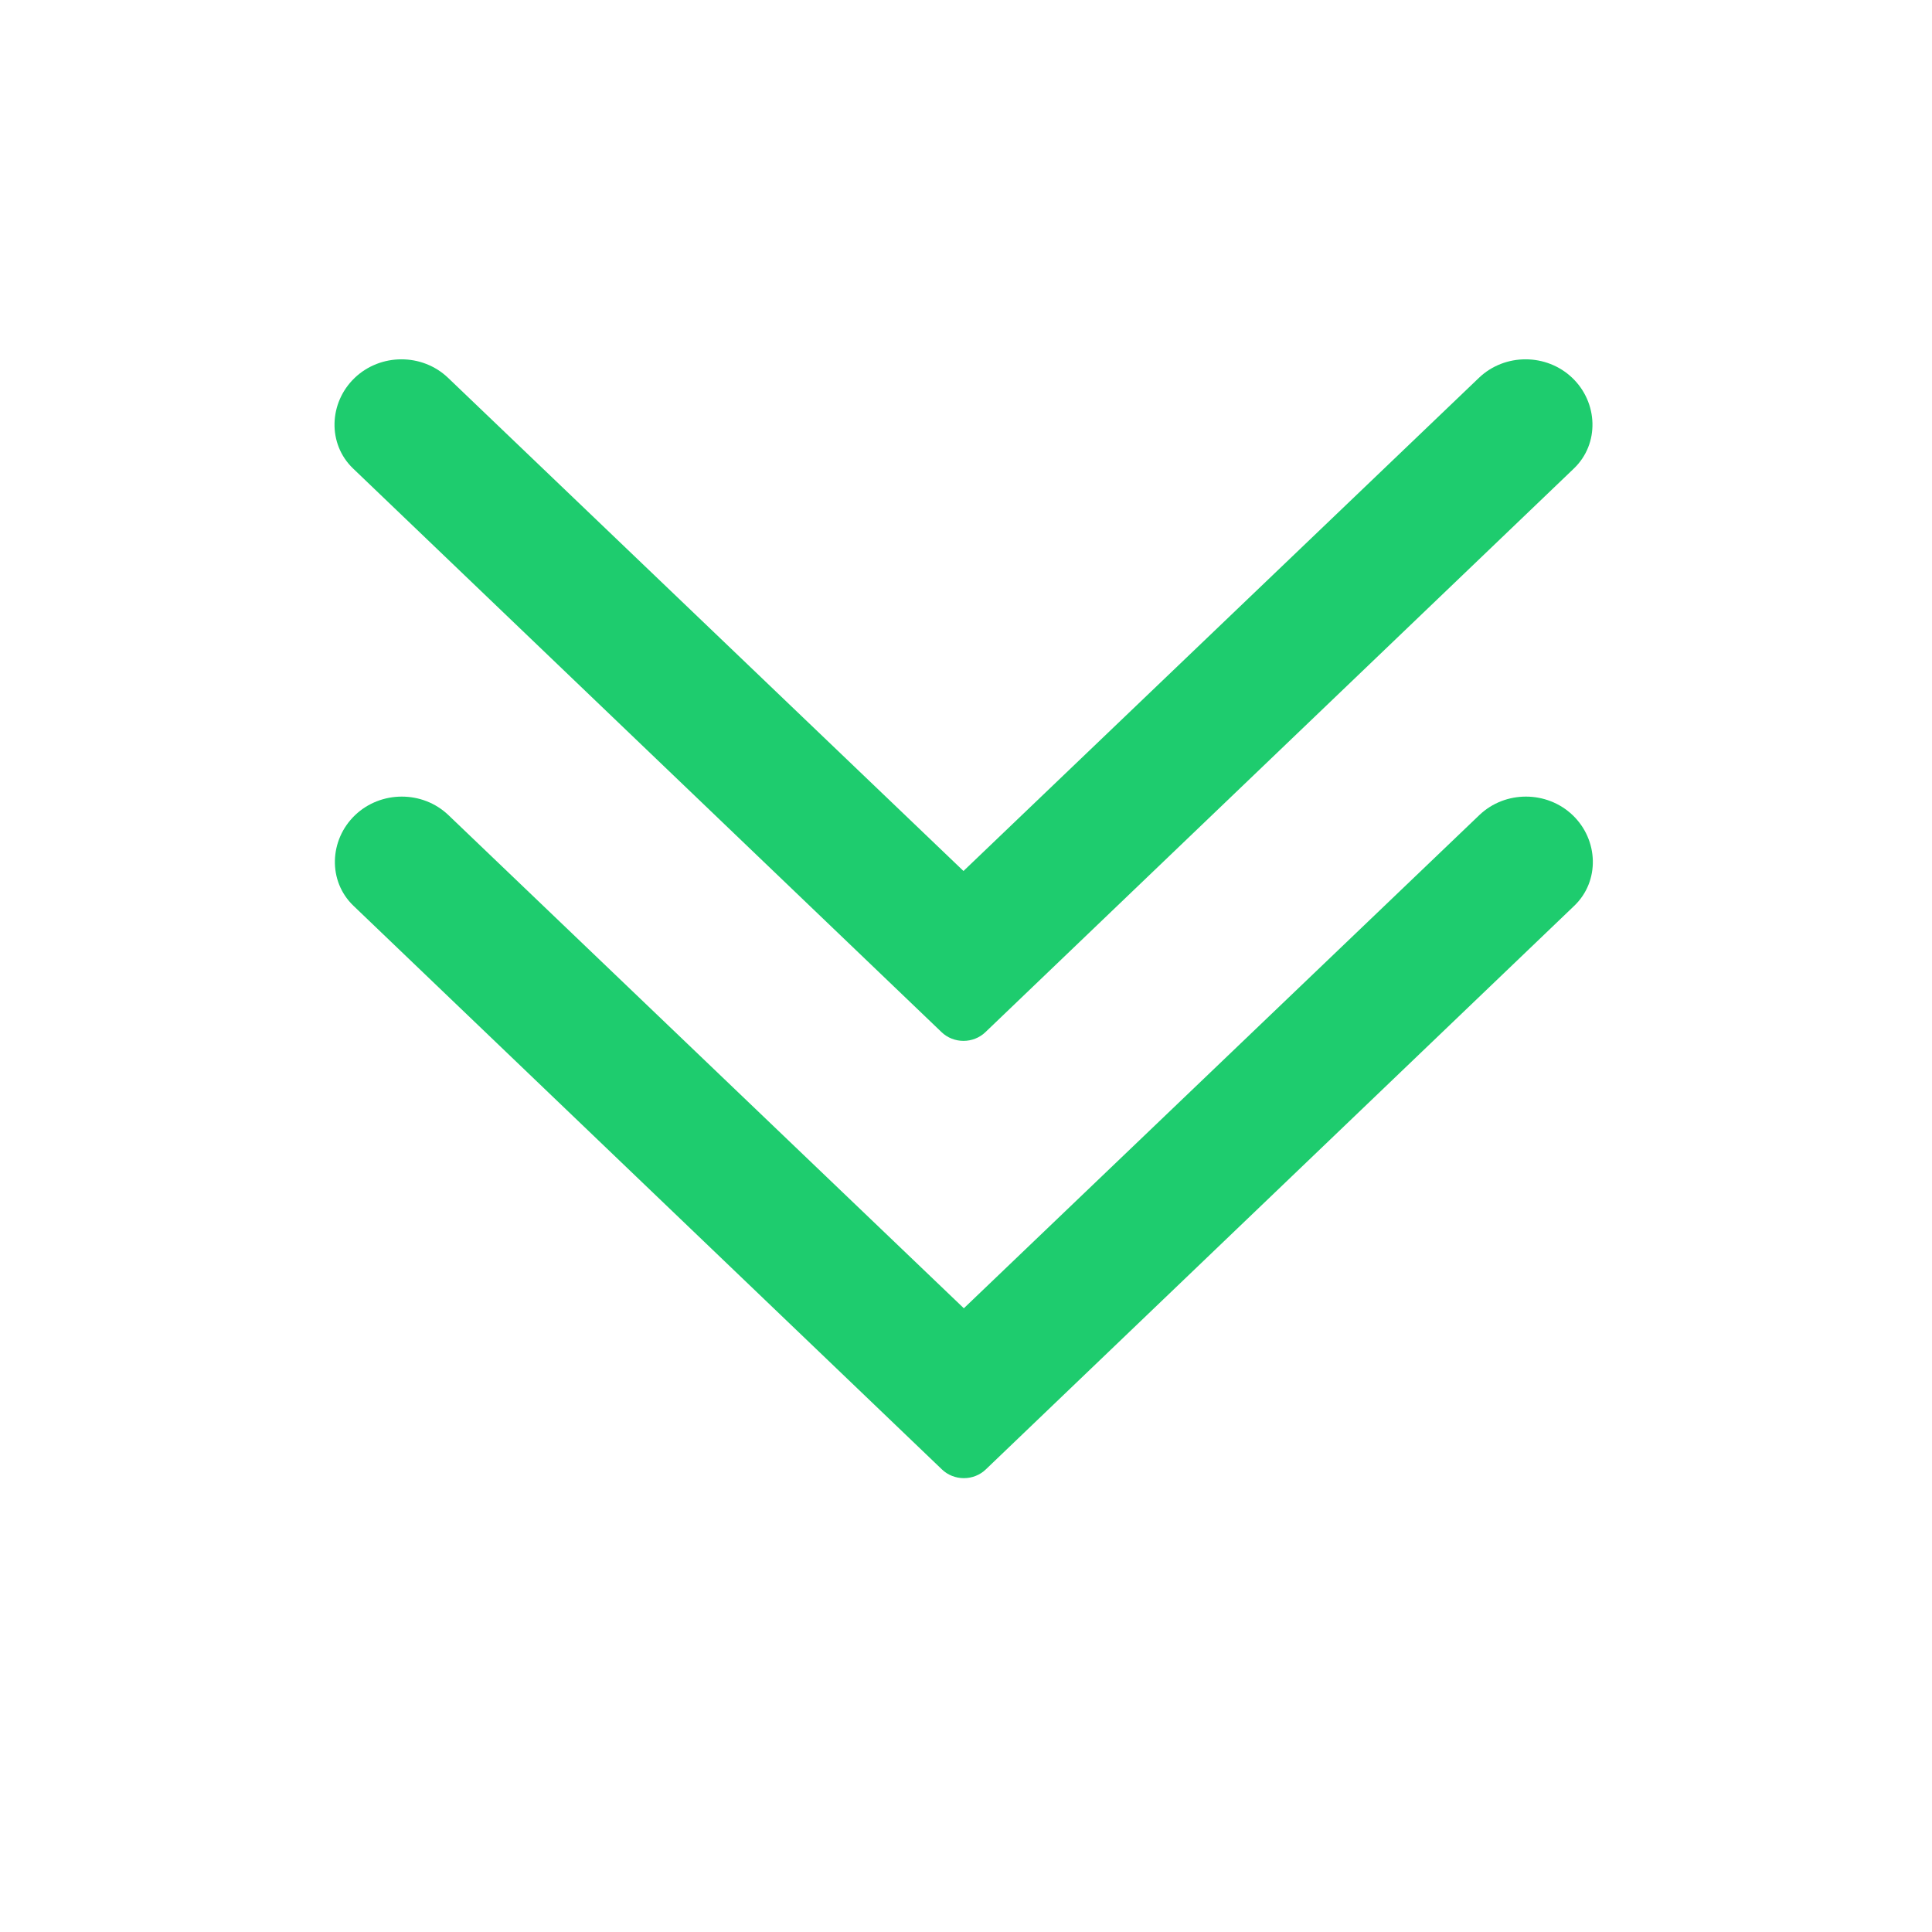 <?xml version="1.0" standalone="no"?><!DOCTYPE svg PUBLIC "-//W3C//DTD SVG 1.1//EN" "http://www.w3.org/Graphics/SVG/1.1/DTD/svg11.dtd"><svg t="1505524183202" class="icon" style="" viewBox="0 0 1024 1024" version="1.1" xmlns="http://www.w3.org/2000/svg" p-id="2344" xmlns:xlink="http://www.w3.org/1999/xlink" width="16" height="16"><defs><style type="text/css"></style></defs><path d="M499.259 778.842c3.080 2.96 7.258 4.613 11.615 4.613 4.342 0 8.521-1.654 11.6-4.613M522.475 778.842l311.888-298.727c13.718-13.106 12.864-34.978-0.812-48.059-13.652-13.055-35.74-13.162-49.459-0.055l-273.232 261.411-273.203-261.412c-13.731-13.108-35.821-12.998-49.47 0.055-13.677 13.081-14.533 34.952-0.815 48.058l311.89 298.727z" fill="#1ECC6E" p-id="2345"></path><path d="M499.062 547.074c3.080 2.96 7.258 4.613 11.615 4.613 4.342 0 8.521-1.655 11.6-4.613M522.277 547.074l311.888-298.727c13.718-13.106 12.864-34.978-0.812-48.059-13.651-13.055-35.74-13.163-49.458-0.055l-273.232 261.412-273.203-261.412c-13.731-13.107-35.821-12.998-49.47 0.056-13.677 13.081-14.533 34.952-0.815 48.058l311.89 298.727z" fill="#1ECC6E" p-id="2346"></path></svg>